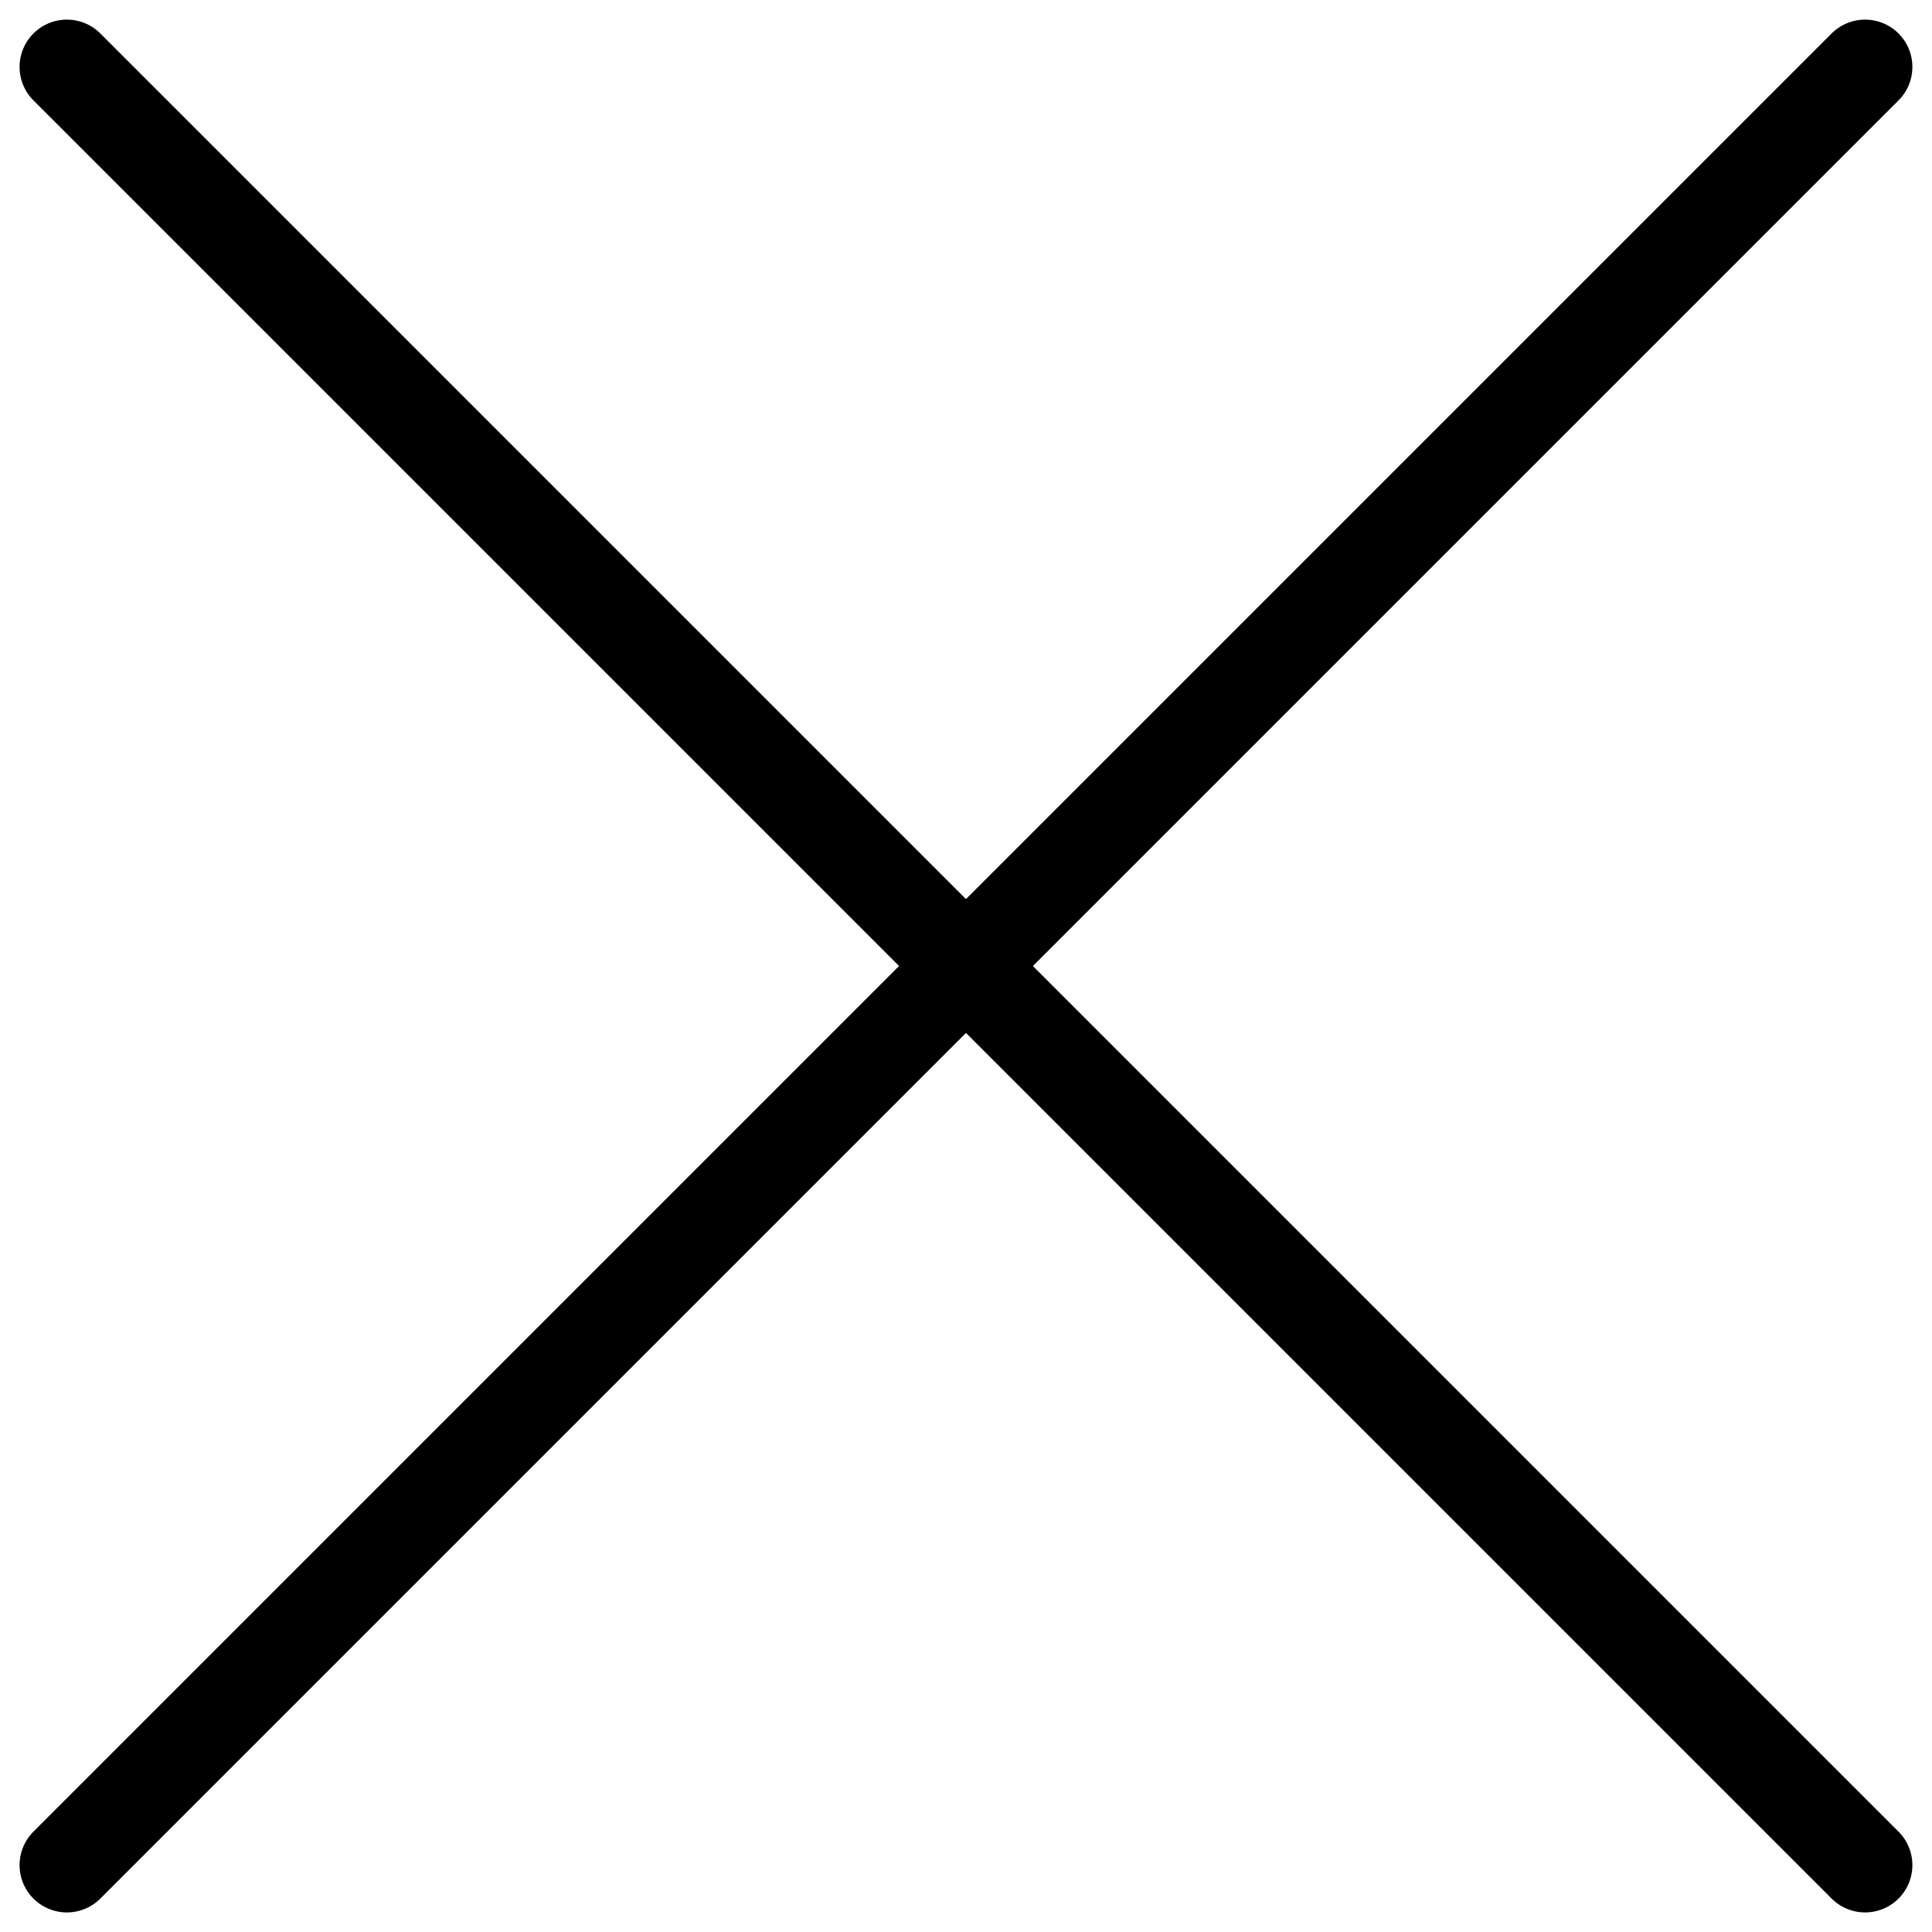<svg xmlns="http://www.w3.org/2000/svg" width="20.414" height="20.414" viewBox="0 0 20.414 20.414">
  <g id="Group_811" data-name="Group 811" transform="translate(-589.05 -1101.371) rotate(45)">
    <line id="Line_53" data-name="Line 53" x2="19" y2="19" transform="translate(1223.178 362.266) rotate(135)" fill="none" stroke="#000" stroke-linecap="round" stroke-width="1"/>
    <line id="Line_54" data-name="Line 54" x1="19" y2="19" transform="translate(1223.178 362.266) rotate(135)" fill="none" stroke="#000" stroke-linecap="round" stroke-width="1"/>
  </g>
</svg>
